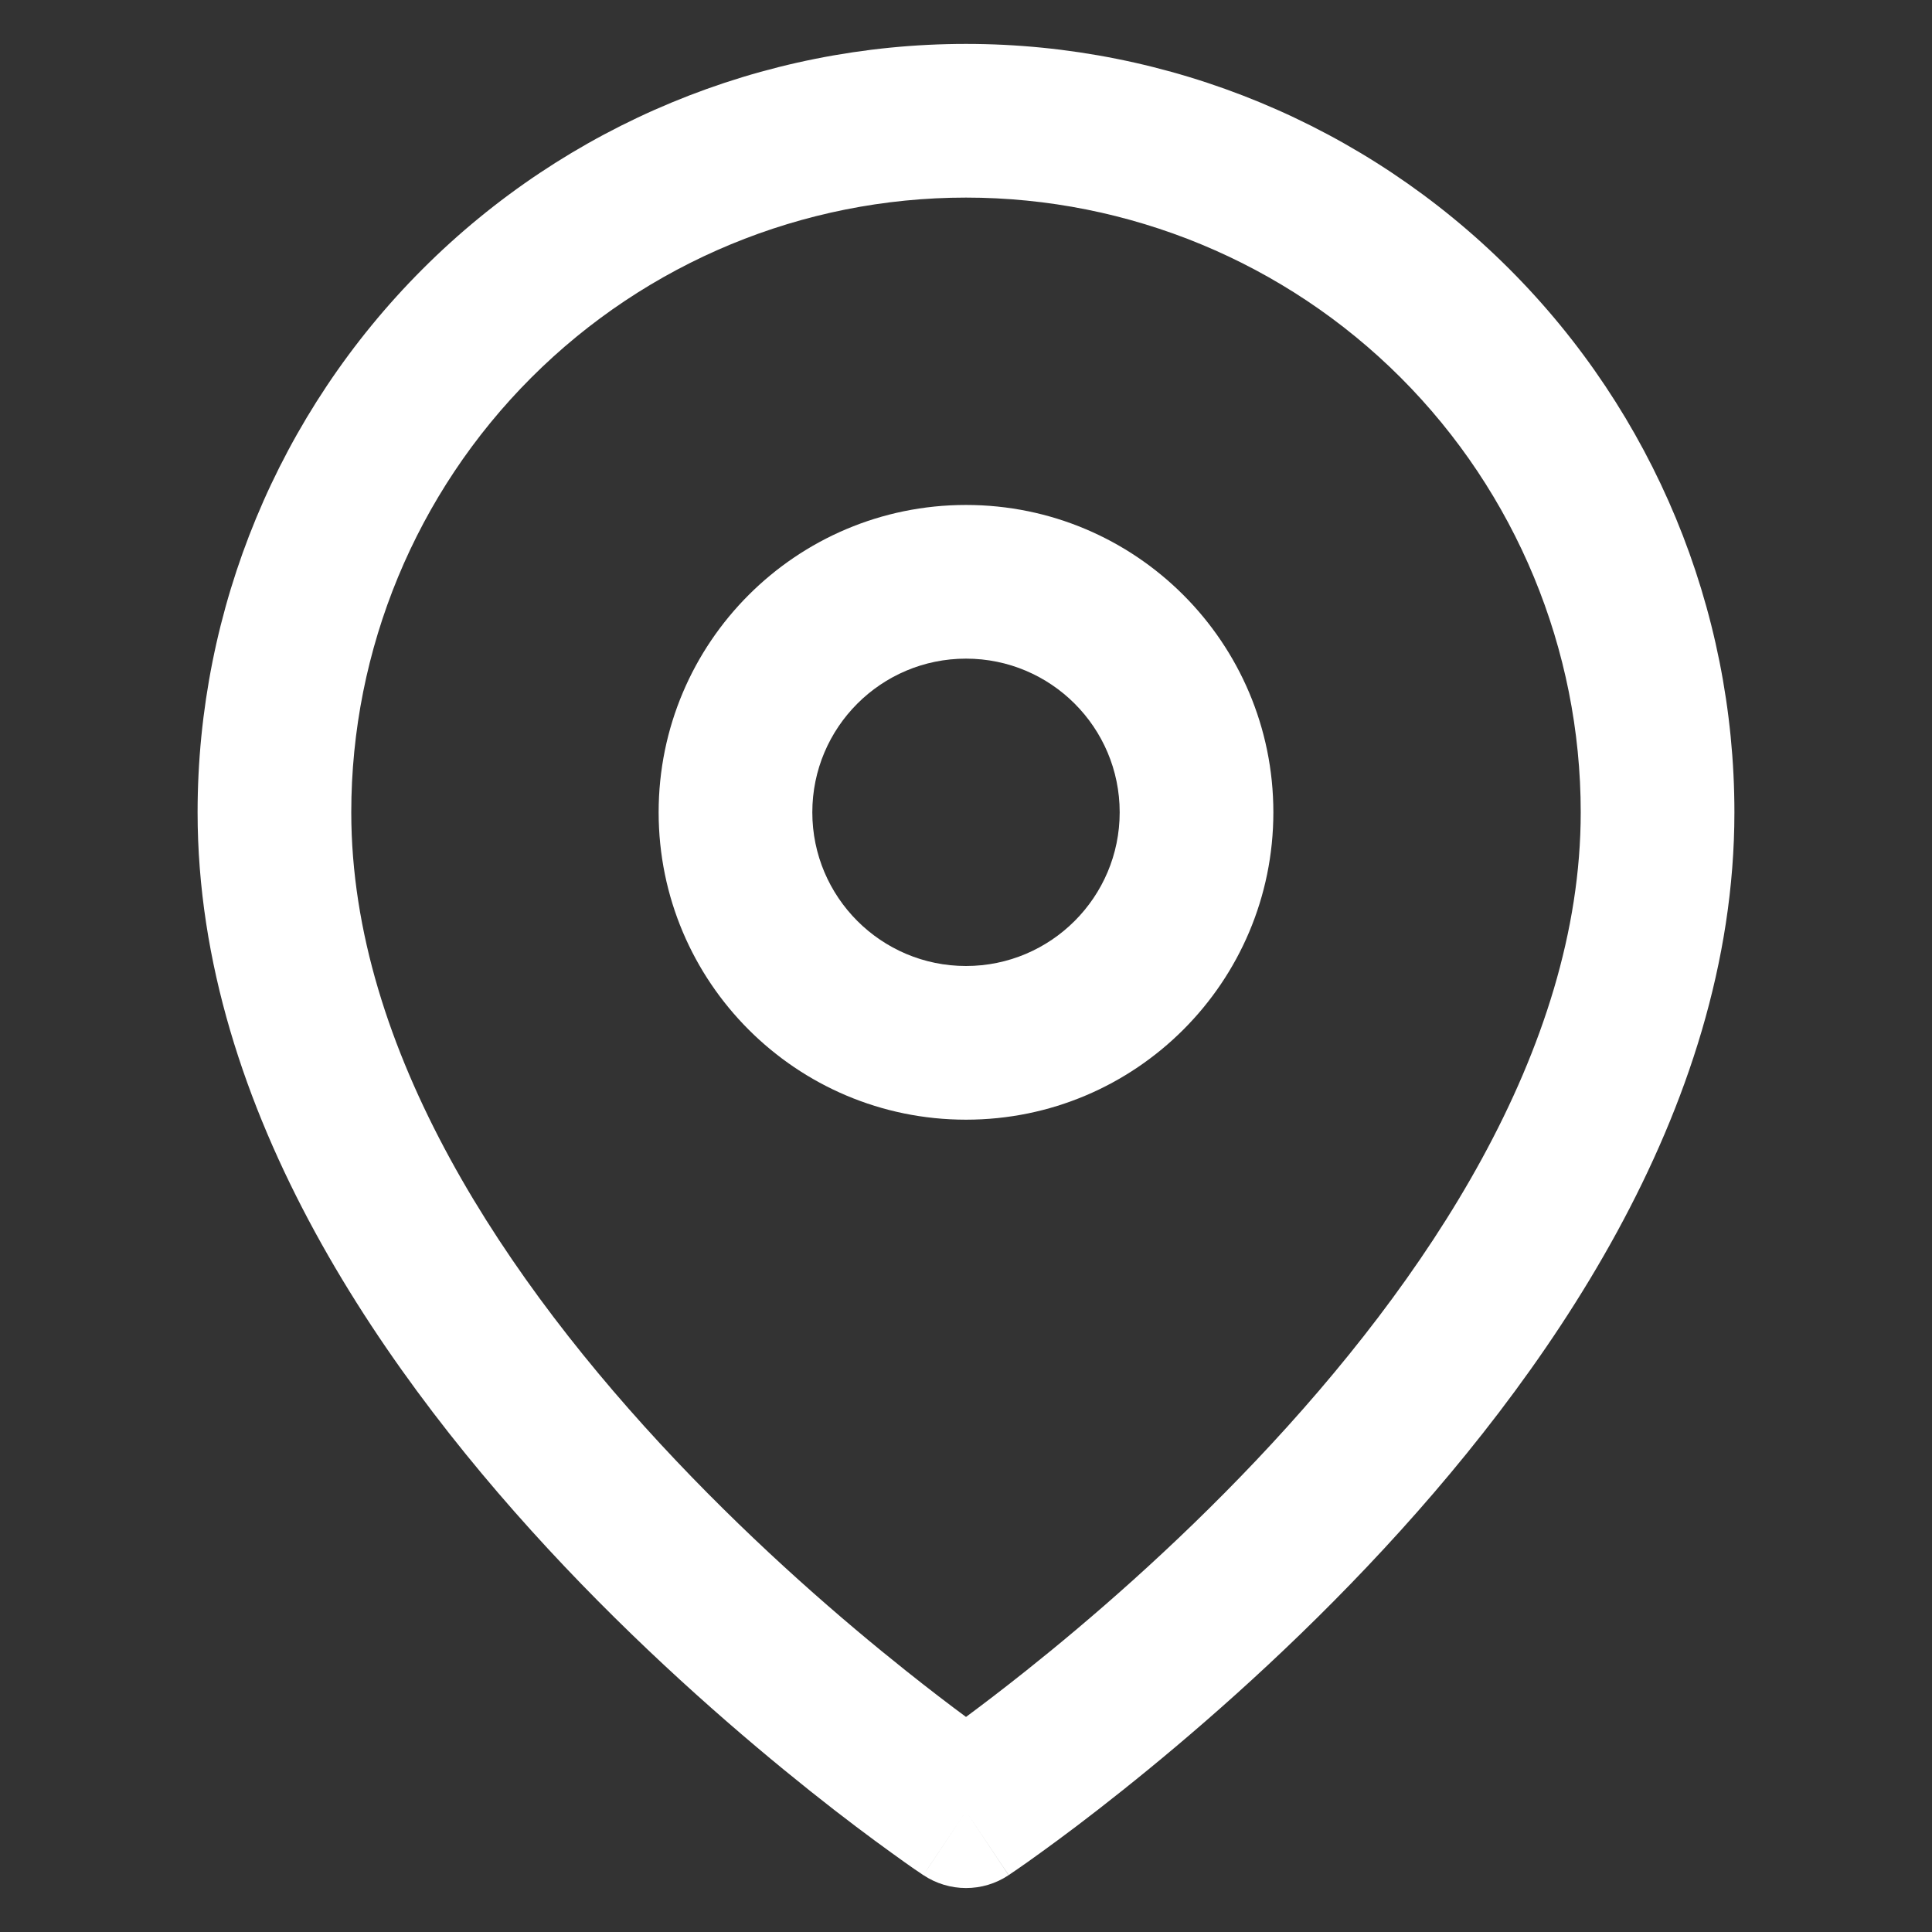 <svg width="22" height="22" viewBox="0 0 22 22" fill="none" xmlns="http://www.w3.org/2000/svg">
<rect x="0" y="0" width="22" height="22" fill="#333333" stroke="none"/>
<g clip-path="url(#clip0_2086_7185)">
<path fill-rule="evenodd" clip-rule="evenodd" d="M11 2.25C9.143 2.25 7.363 2.987 6.05 4.3C4.737 5.613 4 7.393 4 9.25C4 11.961 5.764 14.591 7.698 16.632C8.647 17.634 9.599 18.454 10.315 19.024C10.581 19.236 10.813 19.413 11 19.551C11.186 19.413 11.419 19.236 11.685 19.024C12.401 18.454 13.353 17.634 14.302 16.632C16.236 14.591 18 11.961 18 9.25C18 7.393 17.262 5.613 15.95 4.3C14.637 2.987 12.856 2.25 11 2.25ZM11 20.625C10.514 21.353 10.514 21.353 10.514 21.352L10.512 21.351L10.506 21.347L10.486 21.333C10.469 21.322 10.444 21.305 10.413 21.284C10.351 21.241 10.262 21.178 10.149 21.096C9.924 20.934 9.605 20.697 9.224 20.393C8.464 19.787 7.447 18.912 6.427 17.836C4.424 15.721 2.25 12.664 2.25 9.25C2.25 6.929 3.172 4.704 4.813 3.063C6.454 1.422 8.679 0.5 11 0.5C13.32 0.5 15.546 1.422 17.187 3.063C18.828 4.704 19.75 6.929 19.75 9.25C19.75 12.664 17.576 15.721 15.572 17.836C14.553 18.912 13.536 19.787 12.775 20.393C12.394 20.697 12.076 20.934 11.851 21.096C11.738 21.178 11.649 21.241 11.586 21.284C11.555 21.305 11.531 21.322 11.514 21.333L11.494 21.347L11.488 21.351L11.486 21.352C11.486 21.352 11.485 21.353 11 20.625ZM11 20.625L11.485 21.353C11.191 21.549 10.808 21.548 10.514 21.352L11 20.625Z" fill="white"/>
<path fill-rule="evenodd" clip-rule="evenodd" d="M11 7.5C10.034 7.5 9.25 8.283 9.25 9.25C9.25 10.216 10.034 11 11 11C11.966 11 12.75 10.216 12.75 9.25C12.75 8.283 11.966 7.5 11 7.5ZM7.5 9.25C7.5 7.317 9.067 5.75 11 5.75C12.933 5.75 14.5 7.317 14.5 9.25C14.5 11.183 12.933 12.75 11 12.75C9.067 12.75 7.5 11.183 7.5 9.25Z" fill="white"/>
</g>
<defs>
<clipPath id="clip0_2086_7185">
<rect width="21" height="21" fill="white" transform="translate(0.5 0.5)"/>
</clipPath>
</defs>
</svg>
